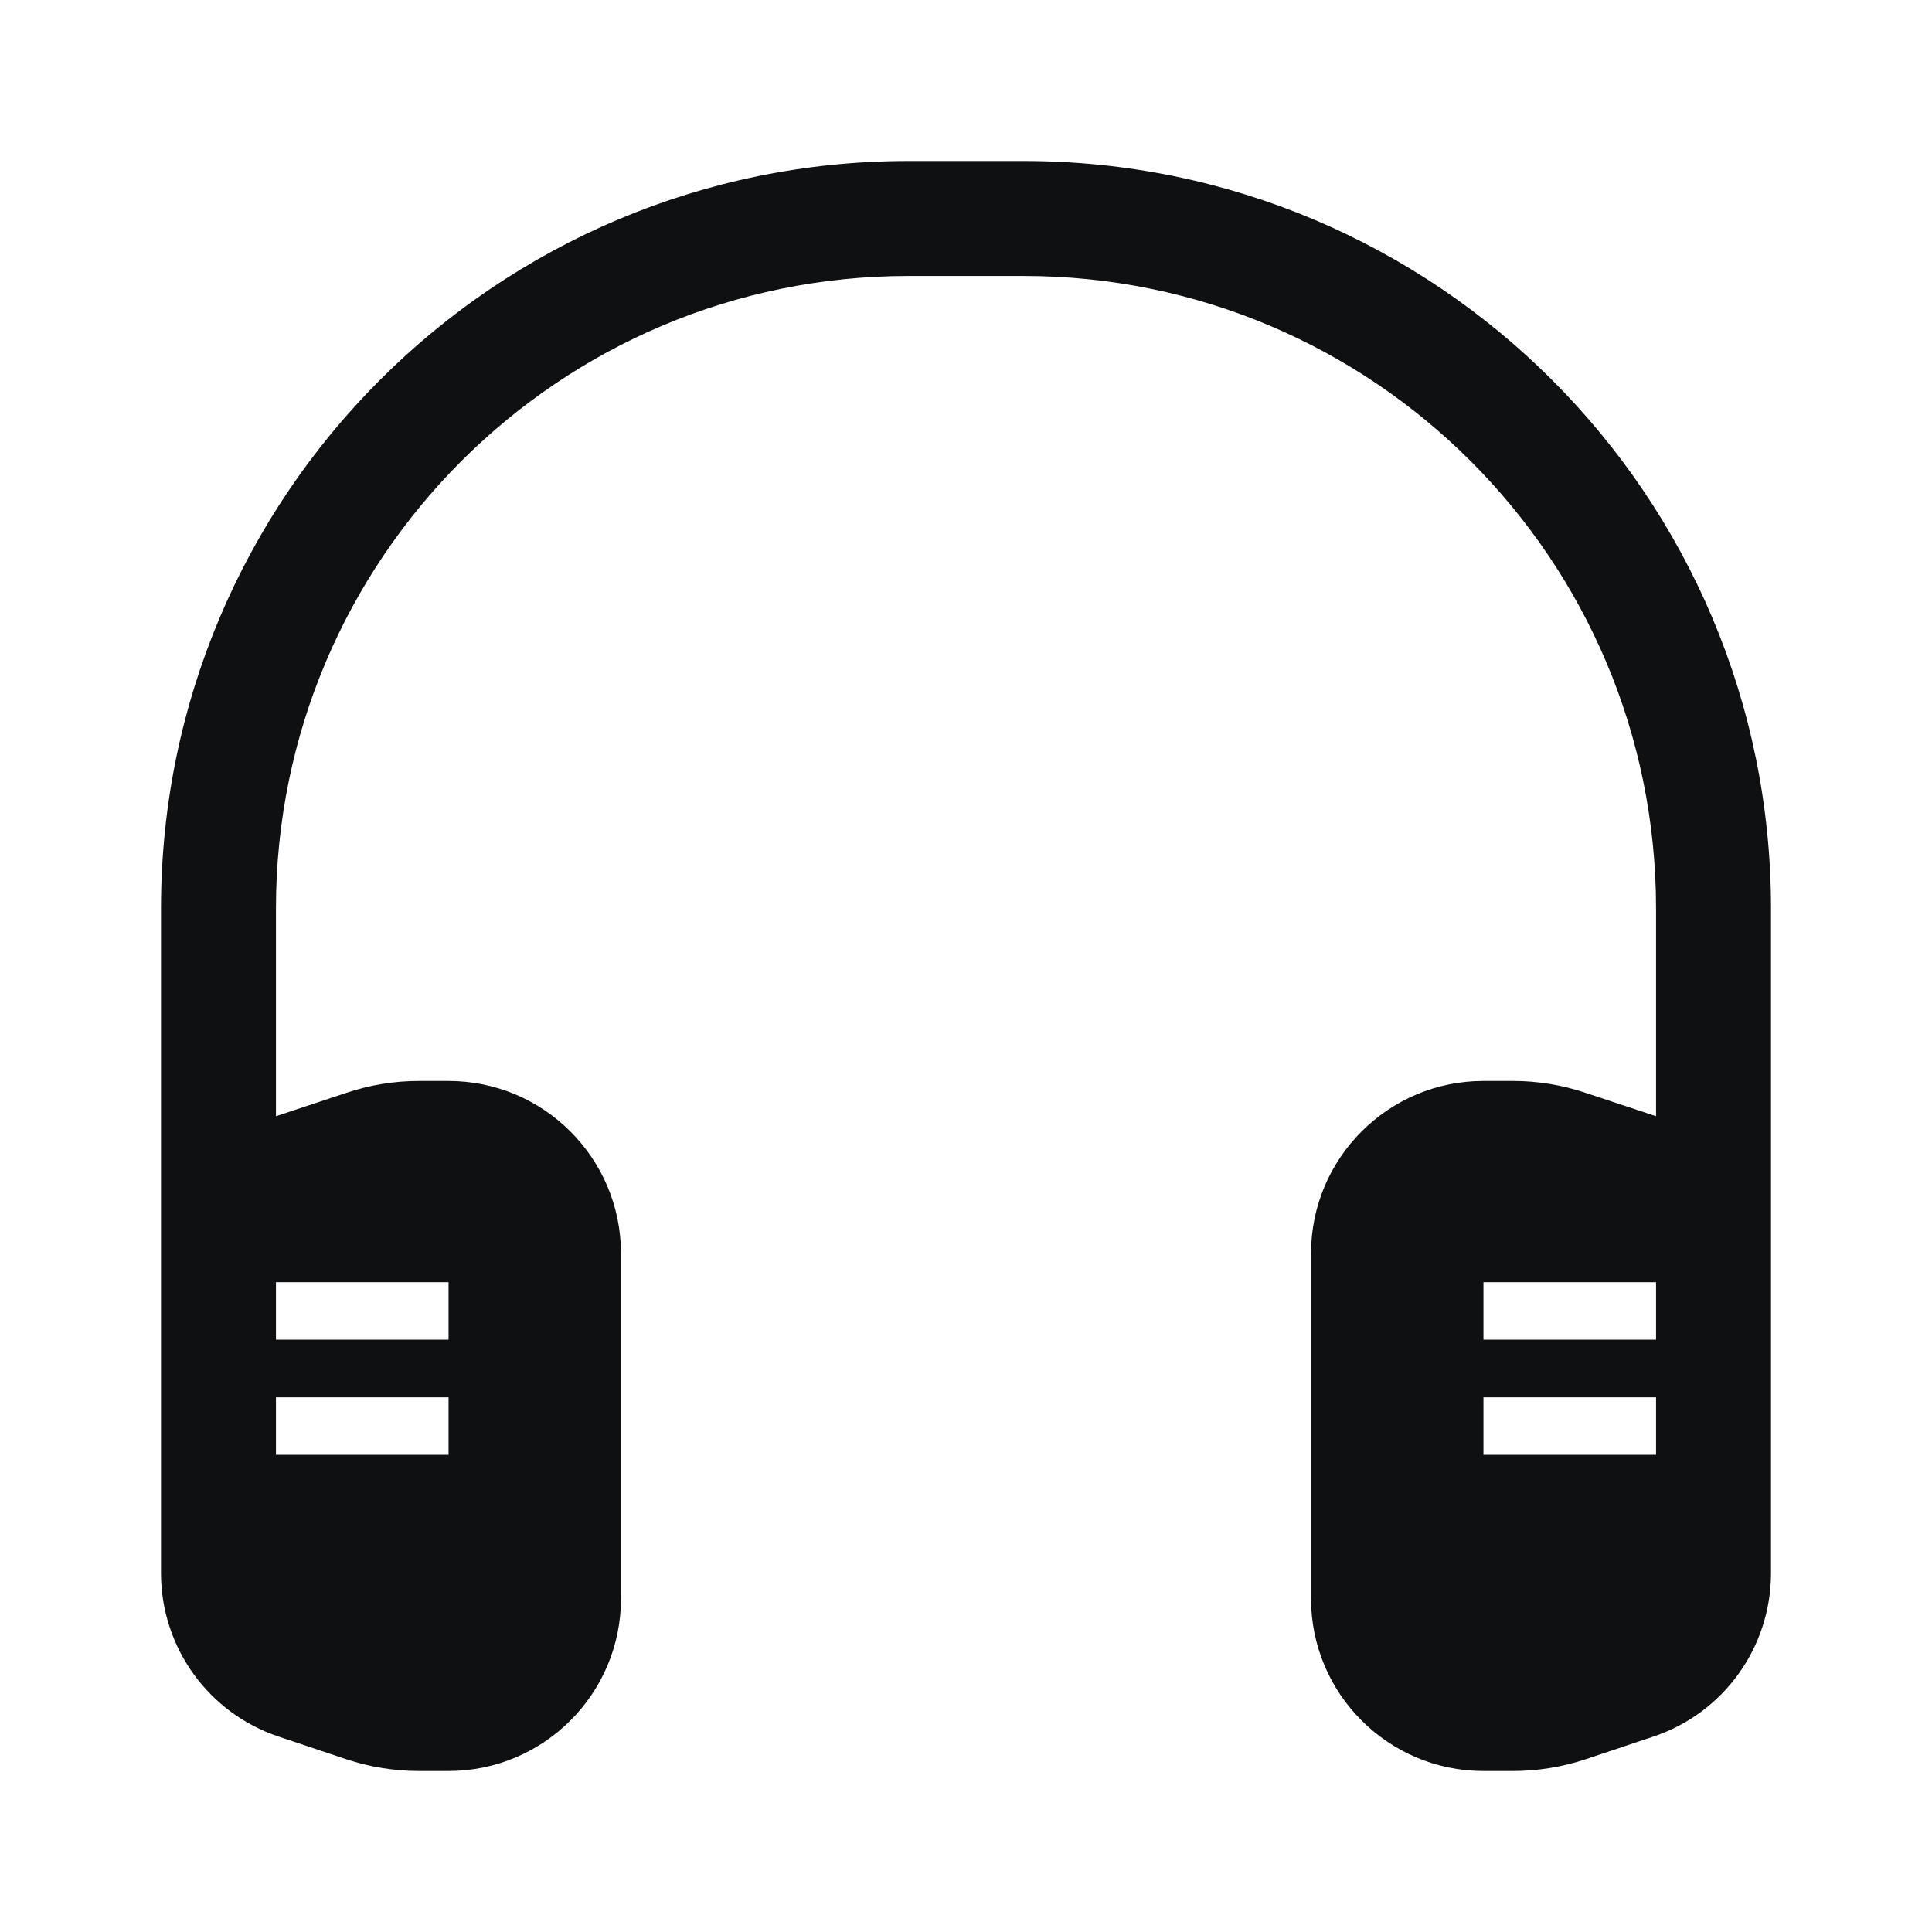 <svg viewBox="0 0 12 12" fill="none" xmlns="http://www.w3.org/2000/svg">
<path fill-rule="evenodd" clip-rule="evenodd" d="M1 5.643C1 3.079 3.079 1 5.643 1H6.357C8.921 1 11 3.079 11 5.643V9.771C11 10.232 10.705 10.642 10.267 10.787L9.849 10.927C9.704 10.975 9.551 11 9.398 11H9.214C8.623 11 8.143 10.52 8.143 9.929V7.786C8.143 7.194 8.623 6.714 9.214 6.714H9.398C9.551 6.714 9.704 6.739 9.849 6.788L10.286 6.933V5.643C10.286 3.473 8.527 1.714 6.357 1.714H5.643C3.473 1.714 1.714 3.473 1.714 5.643V6.933L2.151 6.788C2.296 6.739 2.449 6.714 2.602 6.714H2.786C3.377 6.714 3.857 7.194 3.857 7.786V9.929C3.857 10.52 3.377 11 2.786 11H2.602C2.449 11 2.296 10.975 2.151 10.927L1.733 10.787C1.295 10.642 1 10.232 1 9.771V5.643ZM1.714 8.321H2.786V7.964H1.714V8.321ZM9.214 8.321H10.286V7.964H9.214V8.321ZM1.714 9.036H2.786V8.679H1.714V9.036ZM9.214 9.036H10.286V8.679H9.214V9.036Z" fill="#0E1011"/>
</svg>
